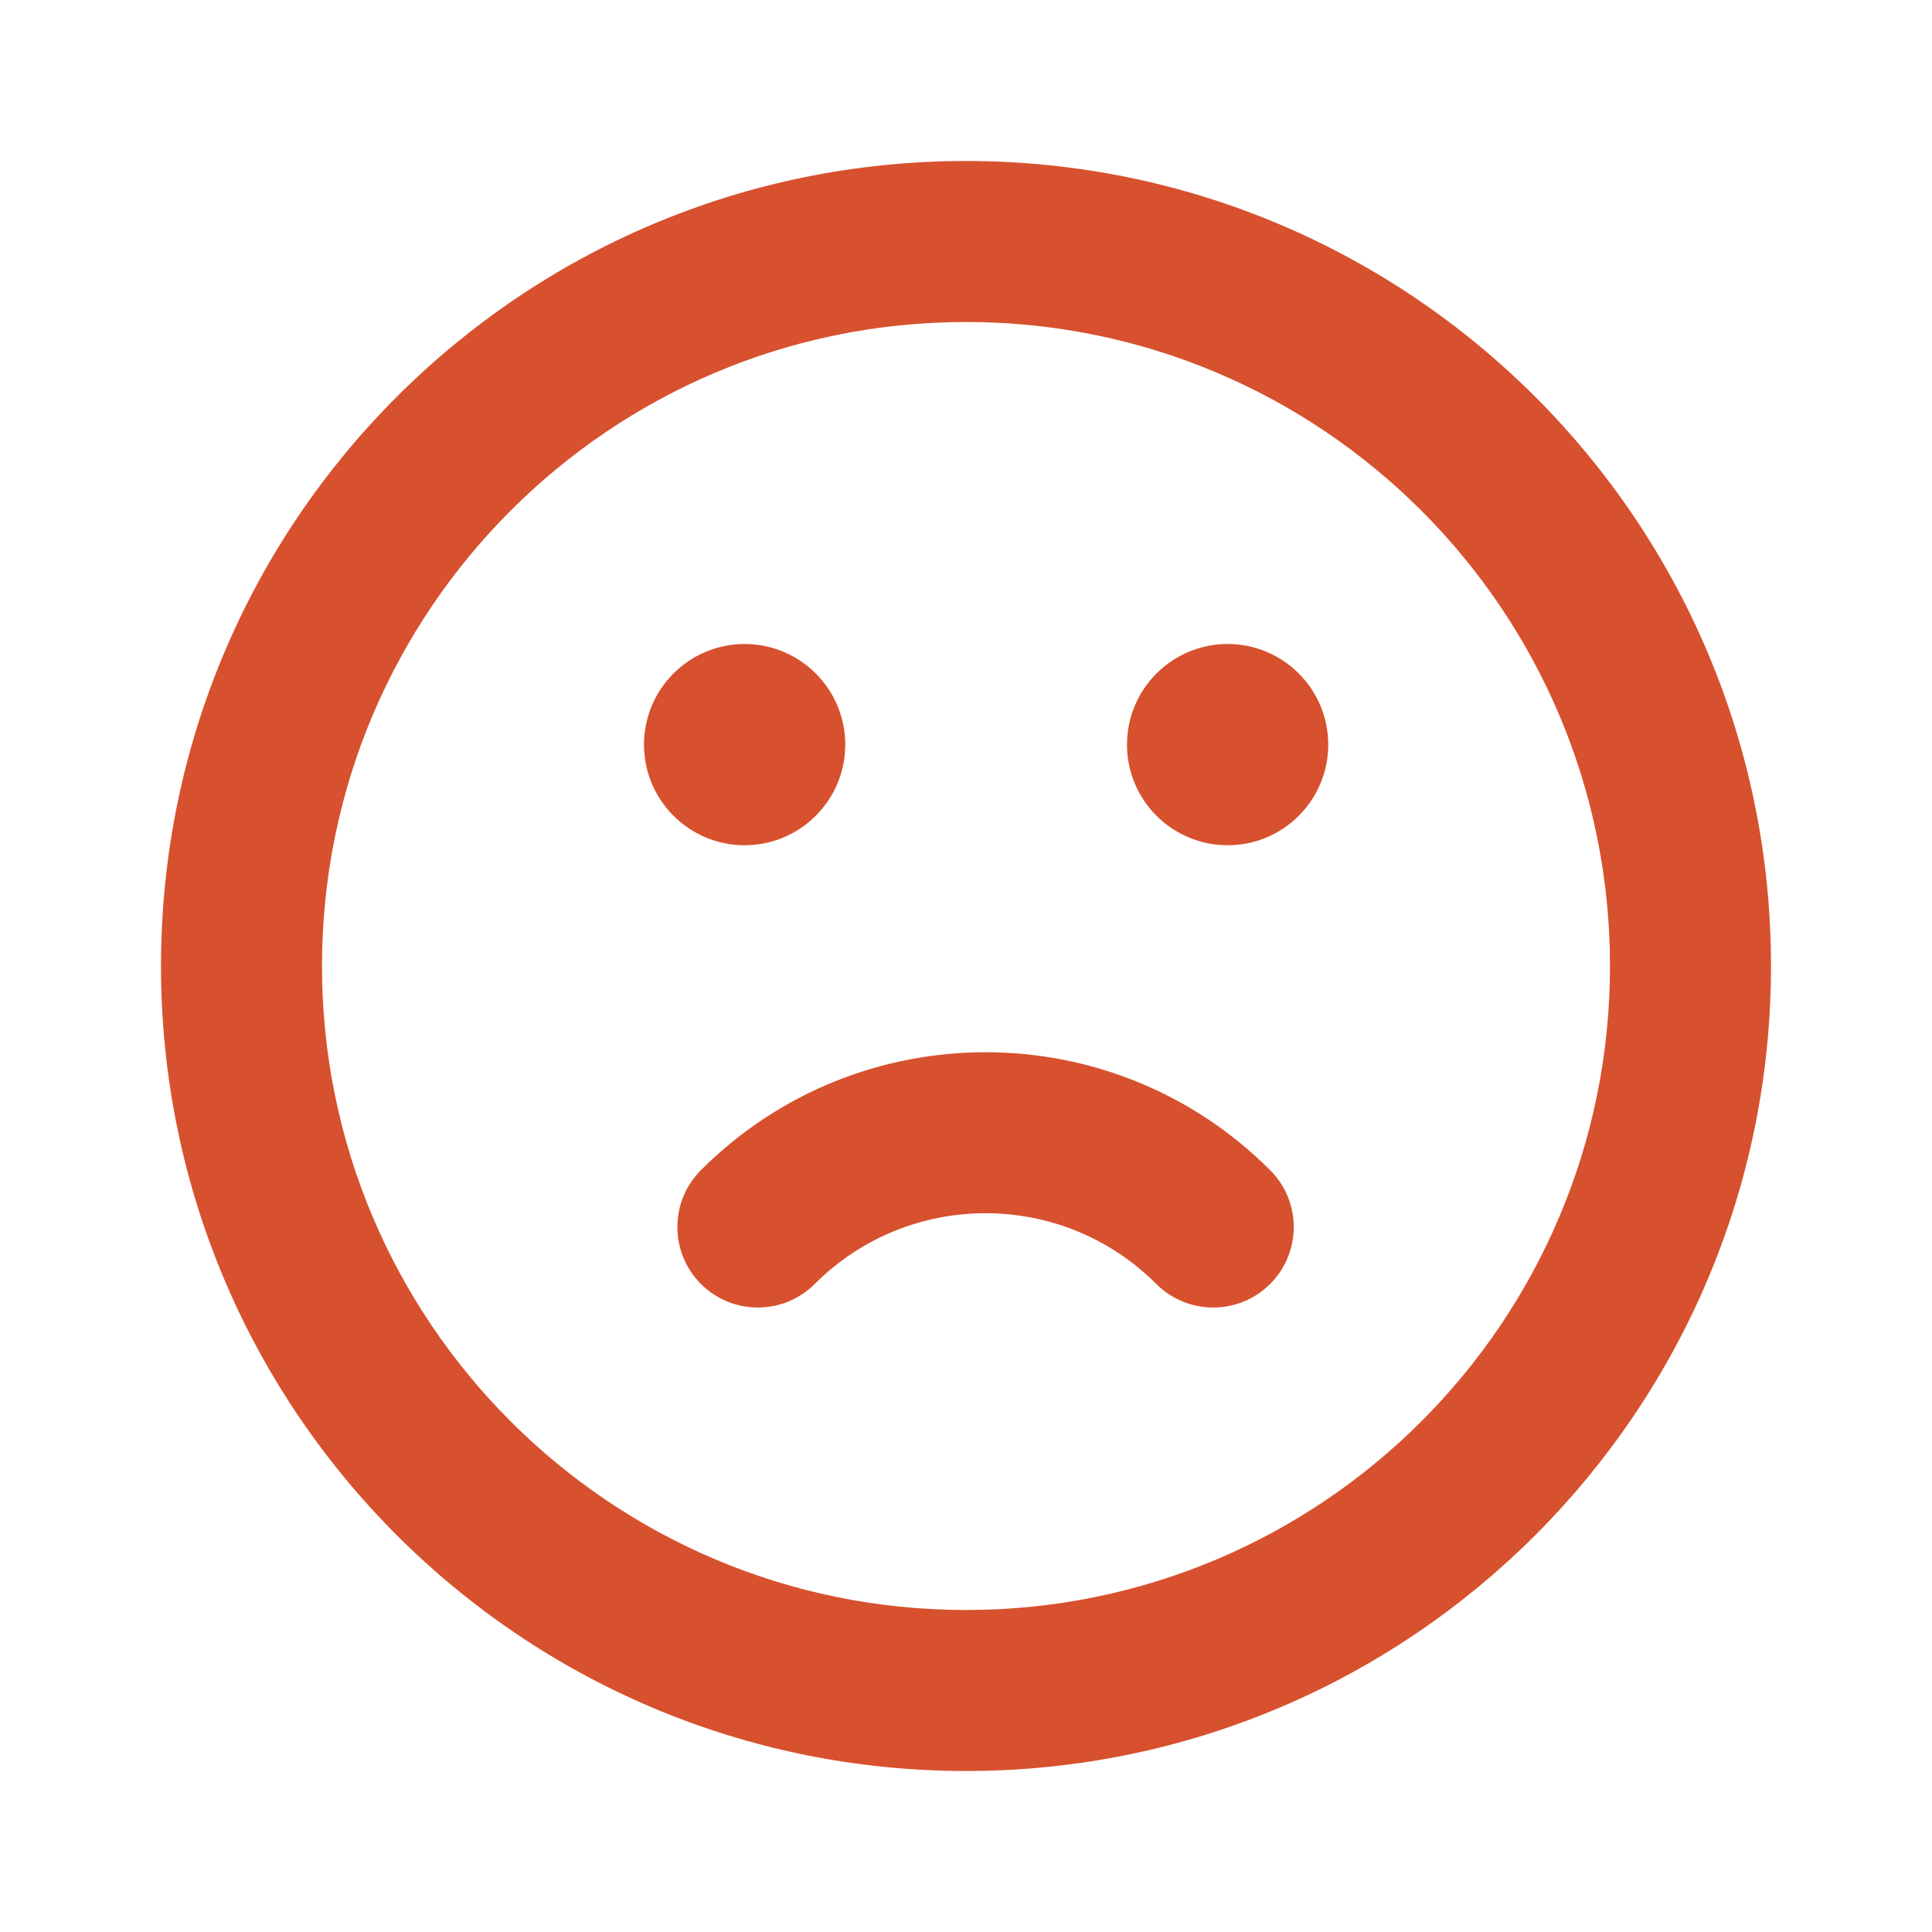 <svg width="24" height="24" viewBox="0 0 24 24" fill="none" xmlns="http://www.w3.org/2000/svg">
    <path fill-rule="evenodd" clip-rule="evenodd" d="M12 20C16.418 20 20 16.418 20 12C20 7.582 16.418 4 12 4C7.582 4 4 7.582 4 12C4 16.418 7.582 20 12 20ZM12 22C17.523 22 22 17.523 22 12C22 6.477 17.523 2 12 2C6.477 2 2 6.477 2 12C2 17.523 6.477 22 12 22Z" fill="#D7512E"/>
    <path fill-rule="evenodd" clip-rule="evenodd" d="M8.707 15.95C8.317 15.559 8.317 14.926 8.707 14.536C10.66 12.583 13.826 12.583 15.778 14.536C16.169 14.926 16.169 15.559 15.778 15.95C15.388 16.34 14.755 16.34 14.364 15.95C13.192 14.778 11.293 14.778 10.121 15.95C9.731 16.34 9.098 16.34 8.707 15.95Z" fill="#D7512E"/>
    <path d="M10.5 9.25C10.5 9.94 9.94 10.5 9.25 10.5C8.56 10.5 8 9.94 8 9.25C8 8.56 8.56 8 9.25 8C9.94 8 10.5 8.56 10.5 9.25Z" fill="#D7512E"/>
    <path d="M16.5 9.25C16.5 9.94 15.94 10.5 15.25 10.5C14.56 10.5 14 9.94 14 9.25C14 8.56 14.56 8 15.25 8C15.94 8 16.5 8.56 16.5 9.25Z" fill="#D7512E"/>
</svg>